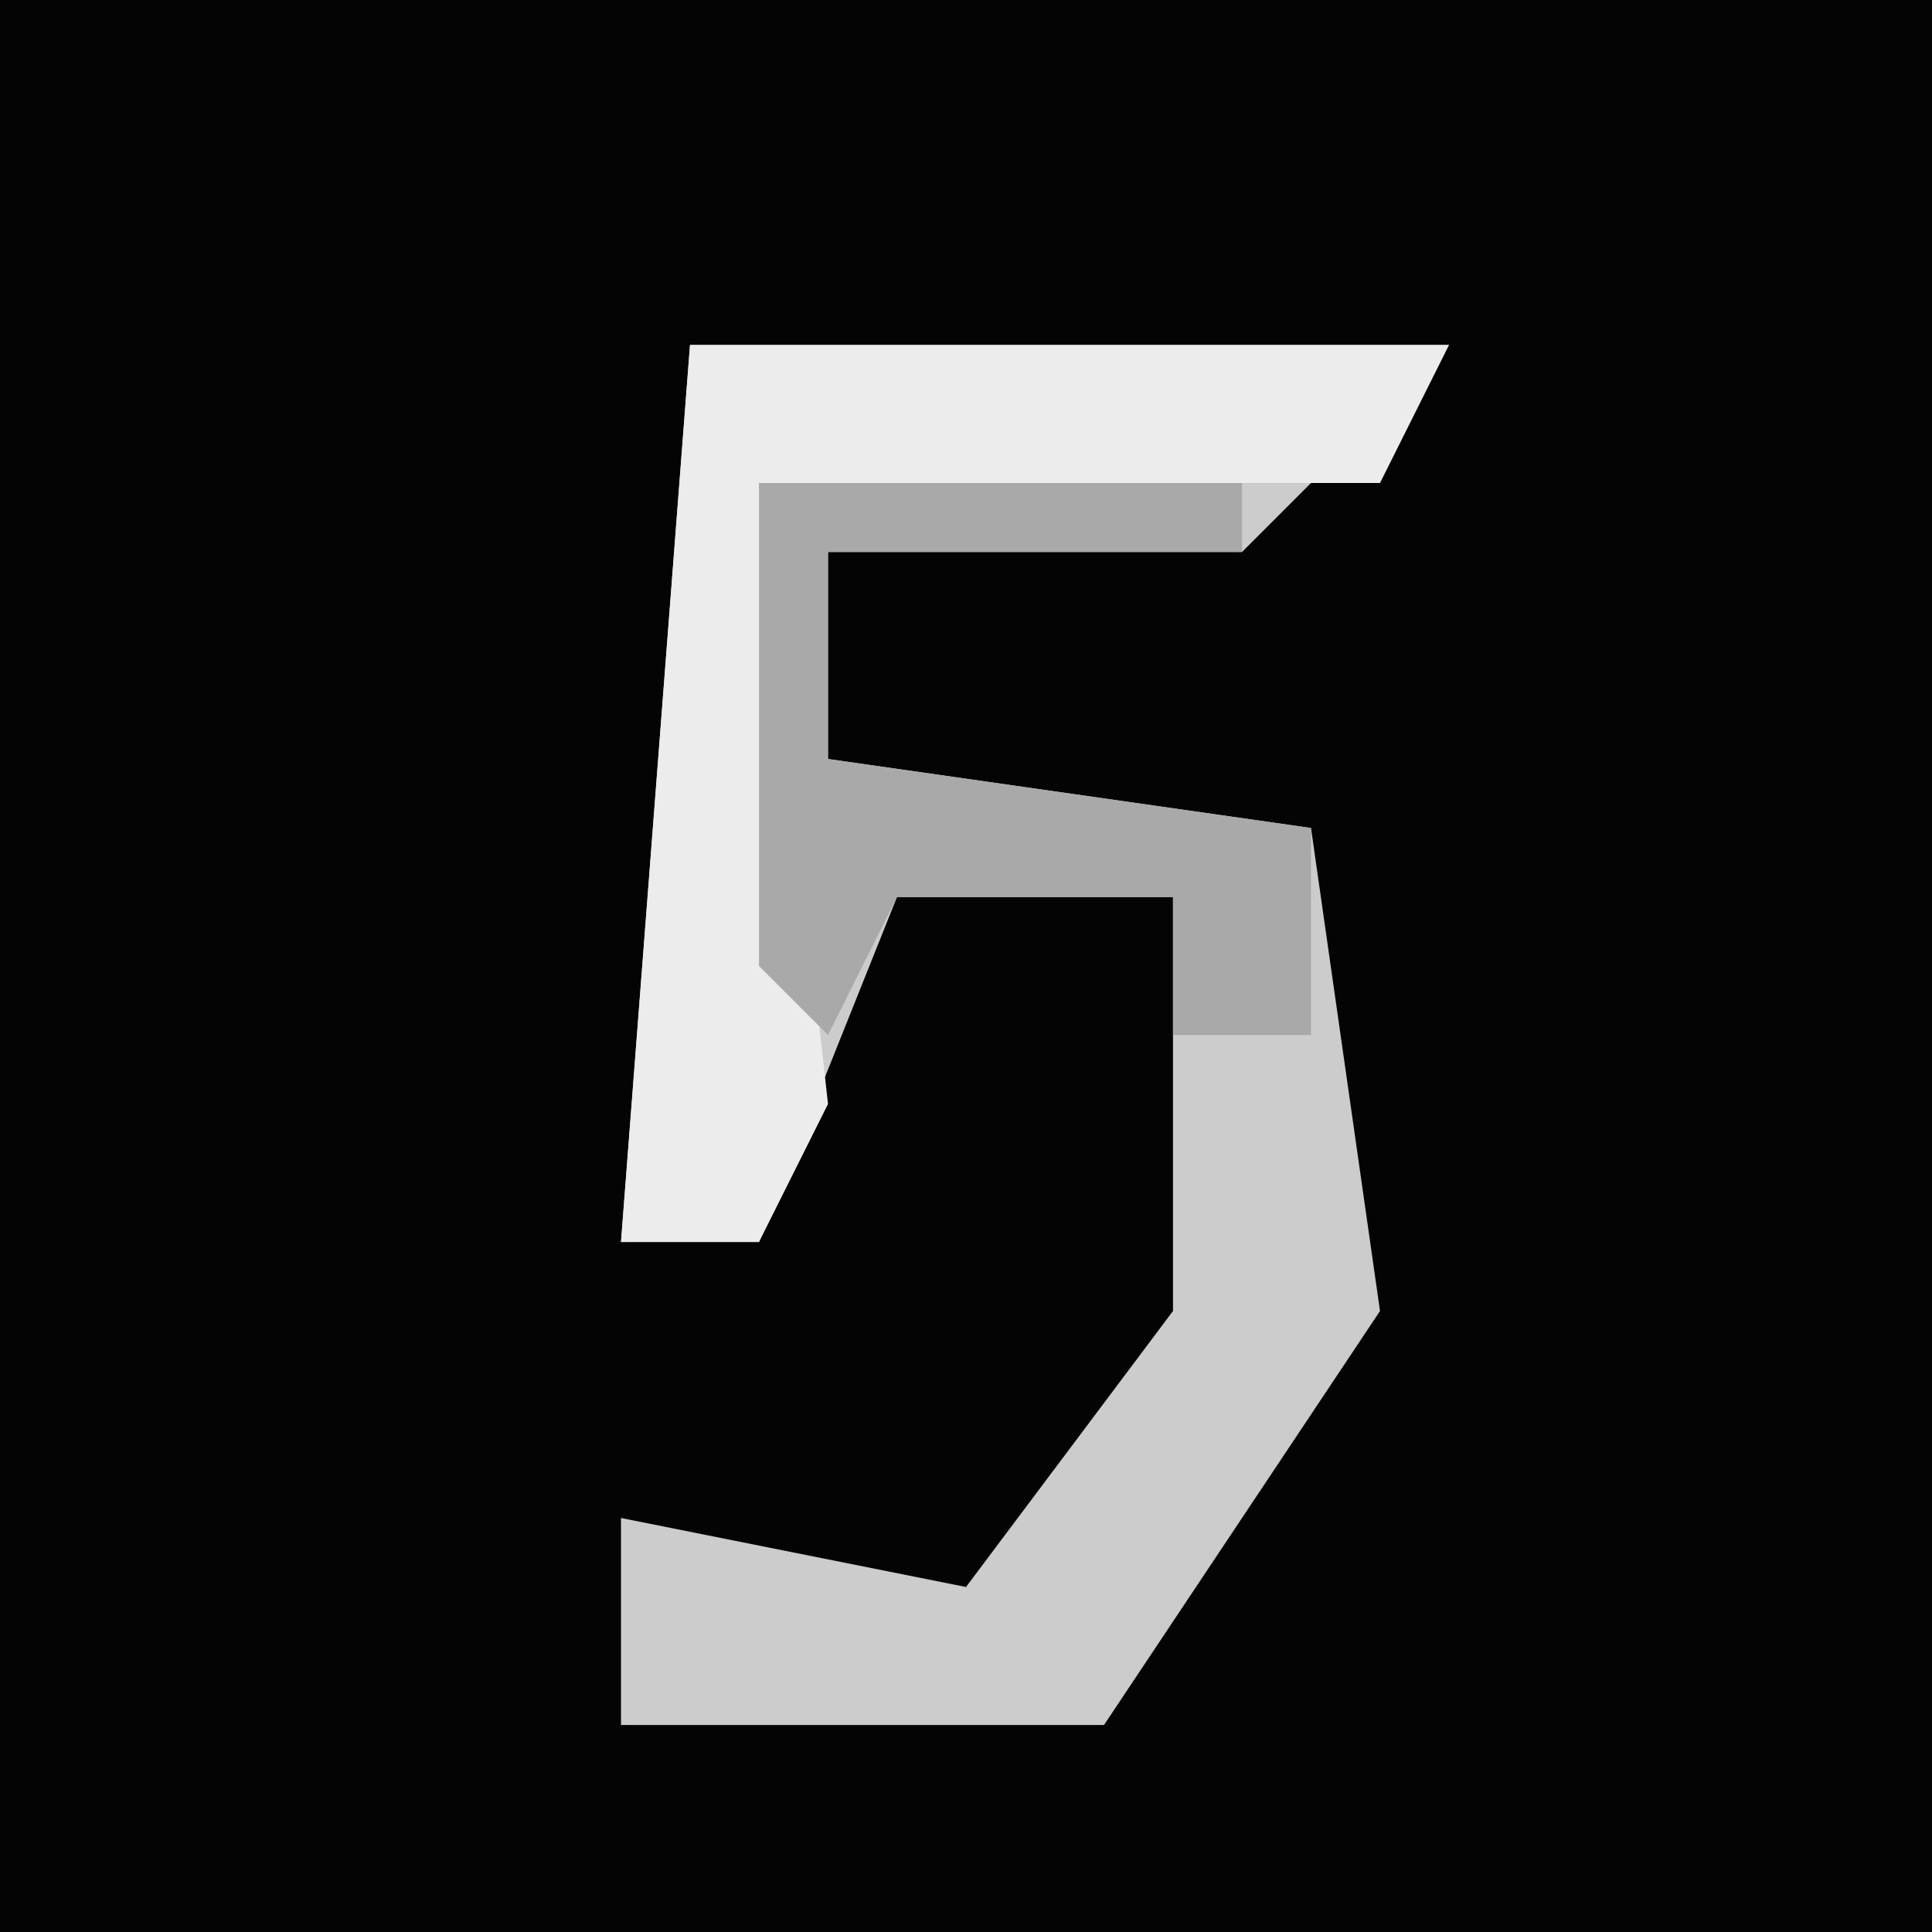 <?xml version="1.0" encoding="UTF-8"?>
<svg version="1.1" xmlns="http://www.w3.org/2000/svg" width="28" height="28">
<path d="M0,0 L28,0 L28,28 L0,28 Z " fill="#040404" transform="translate(0,0)"/>
<path d="M0,0 L11,0 L8,3 L2,3 L2,6 L9,7 L10,14 L6,20 L-1,20 L-1,17 L4,18 L7,14 L7,8 L3,8 L1,13 L-1,13 Z " fill="#CCCCCC" transform="translate(10,5)"/>
<path d="M0,0 L11,0 L10,2 L1,2 L2,11 L1,13 L-1,13 Z " fill="#ECECEC" transform="translate(10,5)"/>
<path d="M0,0 L7,0 L7,1 L1,1 L1,4 L8,5 L8,8 L6,8 L6,6 L2,6 L1,8 L0,7 Z " fill="#A9A9A9" transform="translate(11,7)"/>
</svg>

